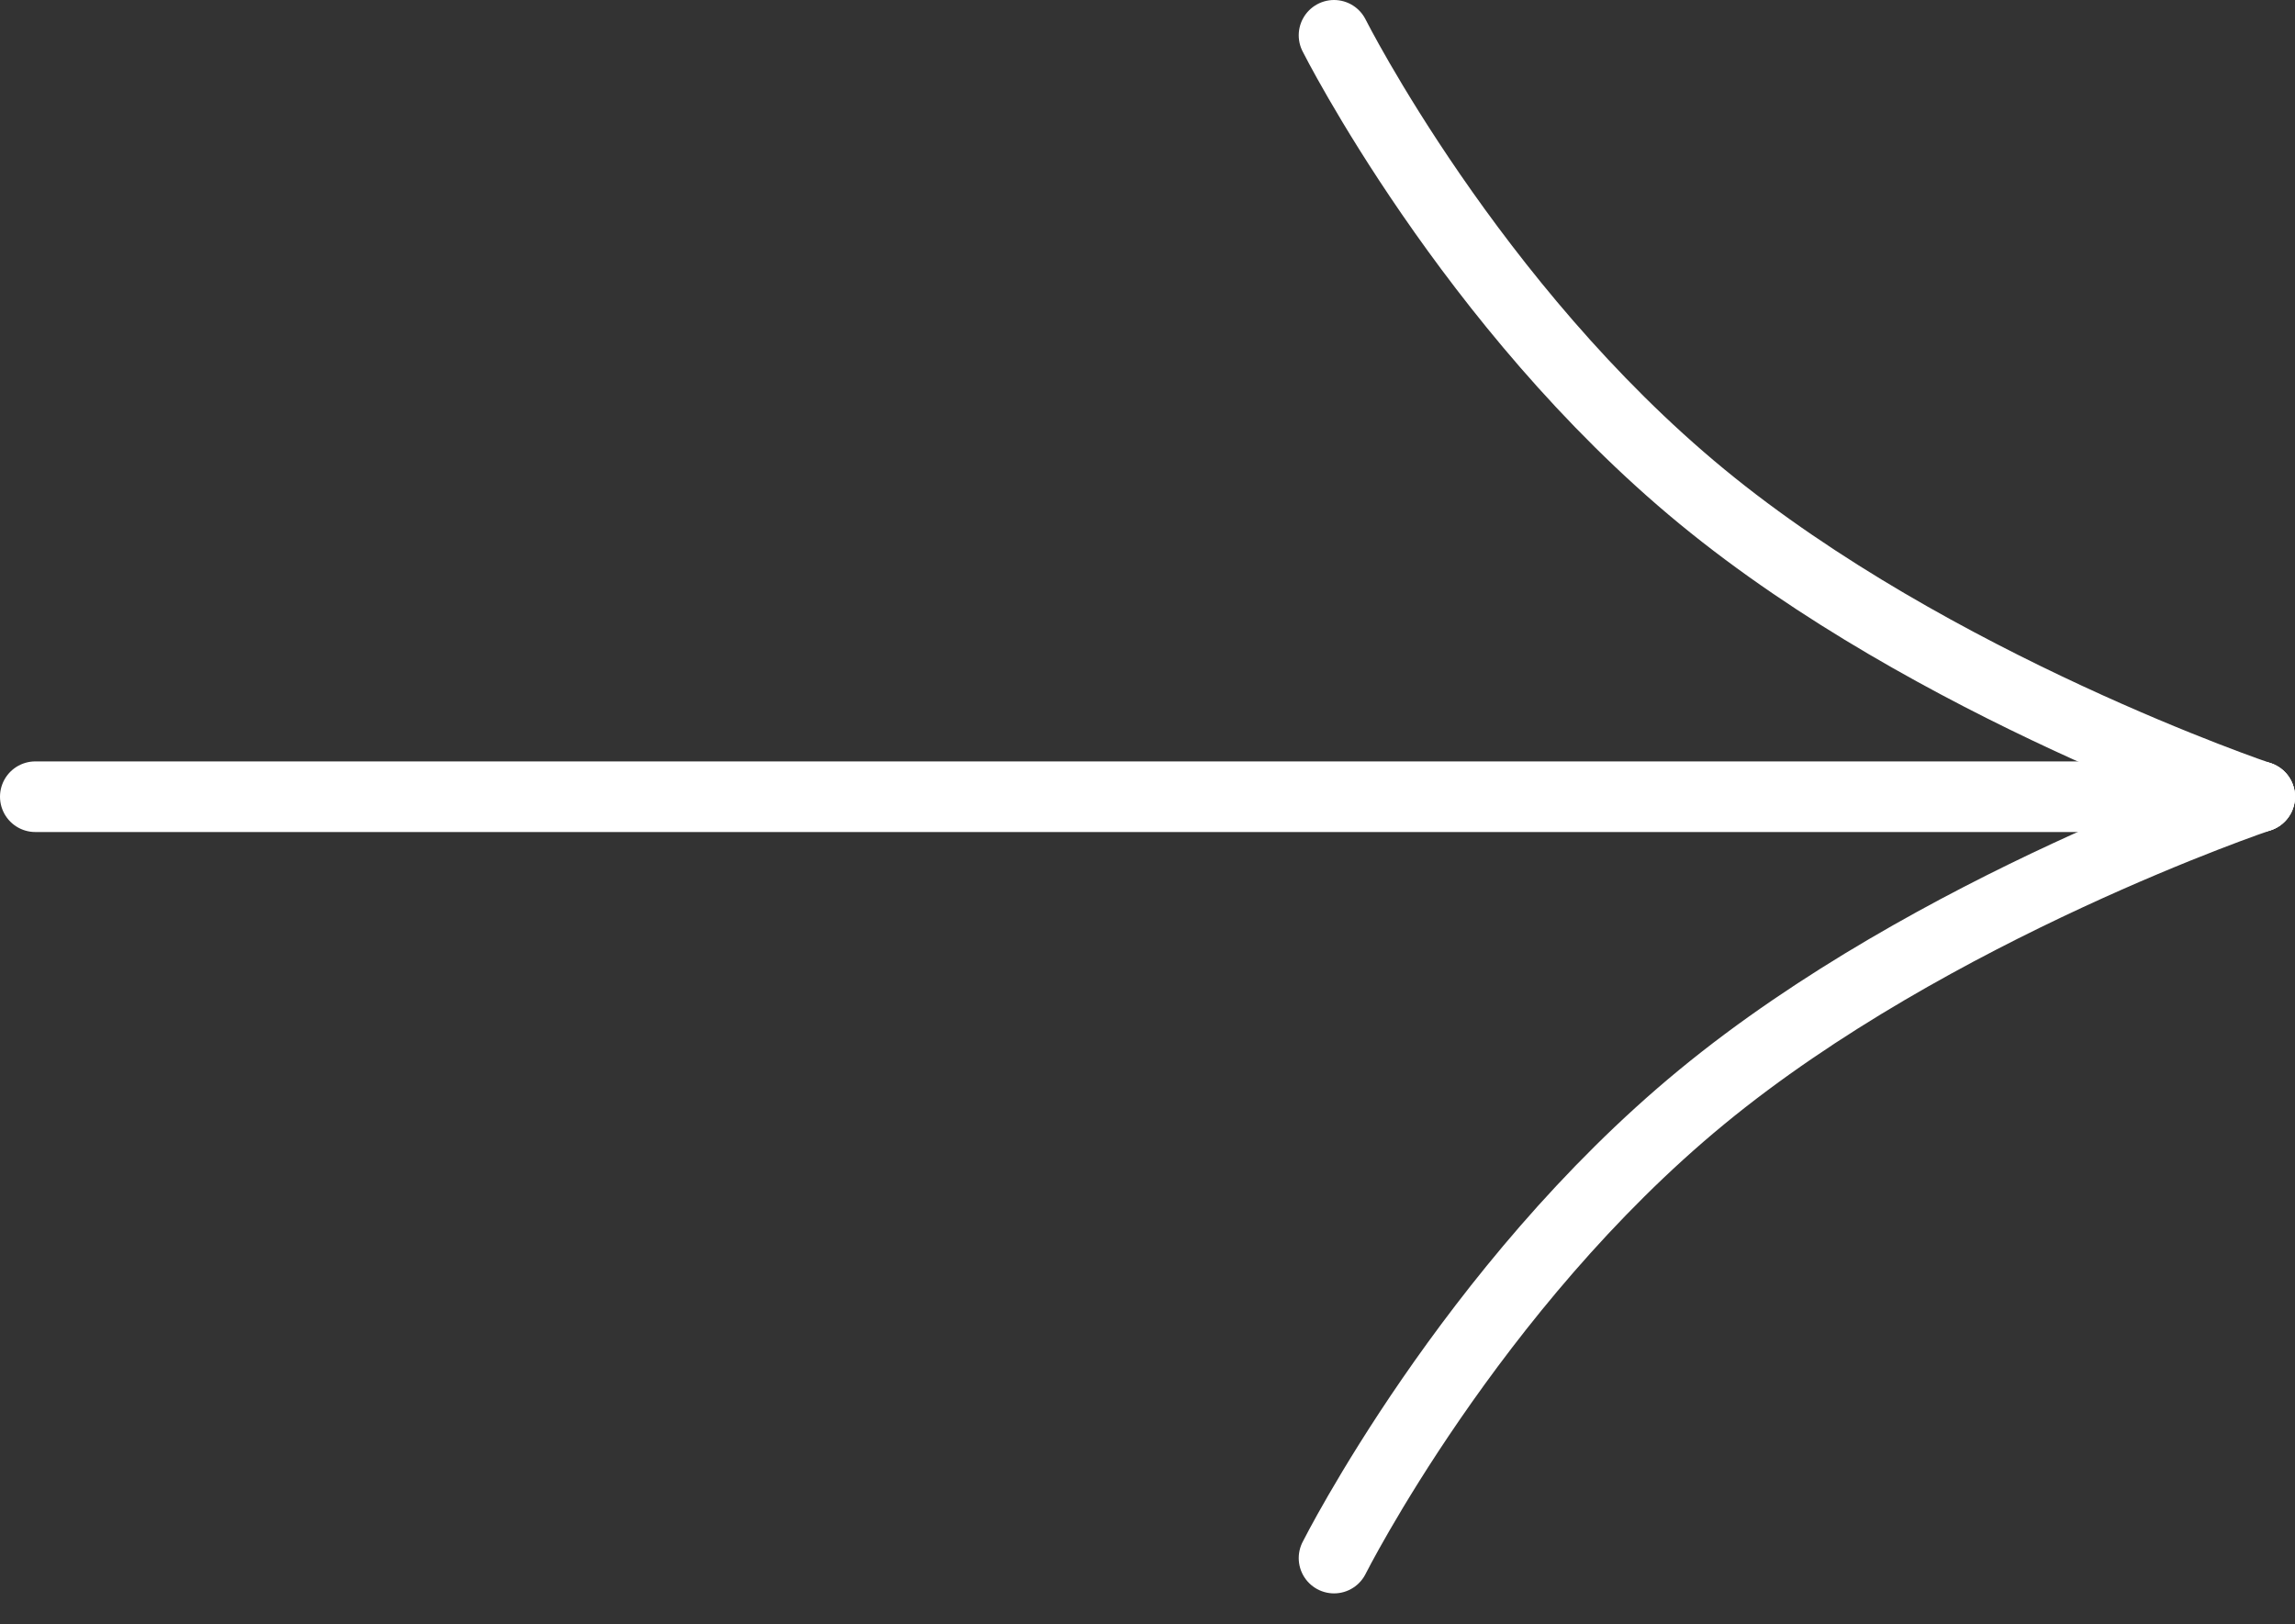 <svg width="65" height="46" viewBox="0 0 65 46" fill="none" xmlns="http://www.w3.org/2000/svg">
<rect x="0" y="0" width="65" height="46" fill="#333333" stroke="none"/>
<path d="M1 22.564L64 22.564" stroke="white" stroke-width="2" stroke-linecap="round"/>
<path d="M37.783 1C37.783 1 41.647 8.671 48.201 14.062C54.755 19.453 64 22.564 64 22.564" stroke="white" stroke-width="2" stroke-linecap="round"/>
<path d="M37.783 44.127C37.783 44.127 41.647 36.457 48.201 31.066C54.755 25.675 64 22.564 64 22.564" stroke="white" stroke-width="2" stroke-linecap="round"/>
</svg>
